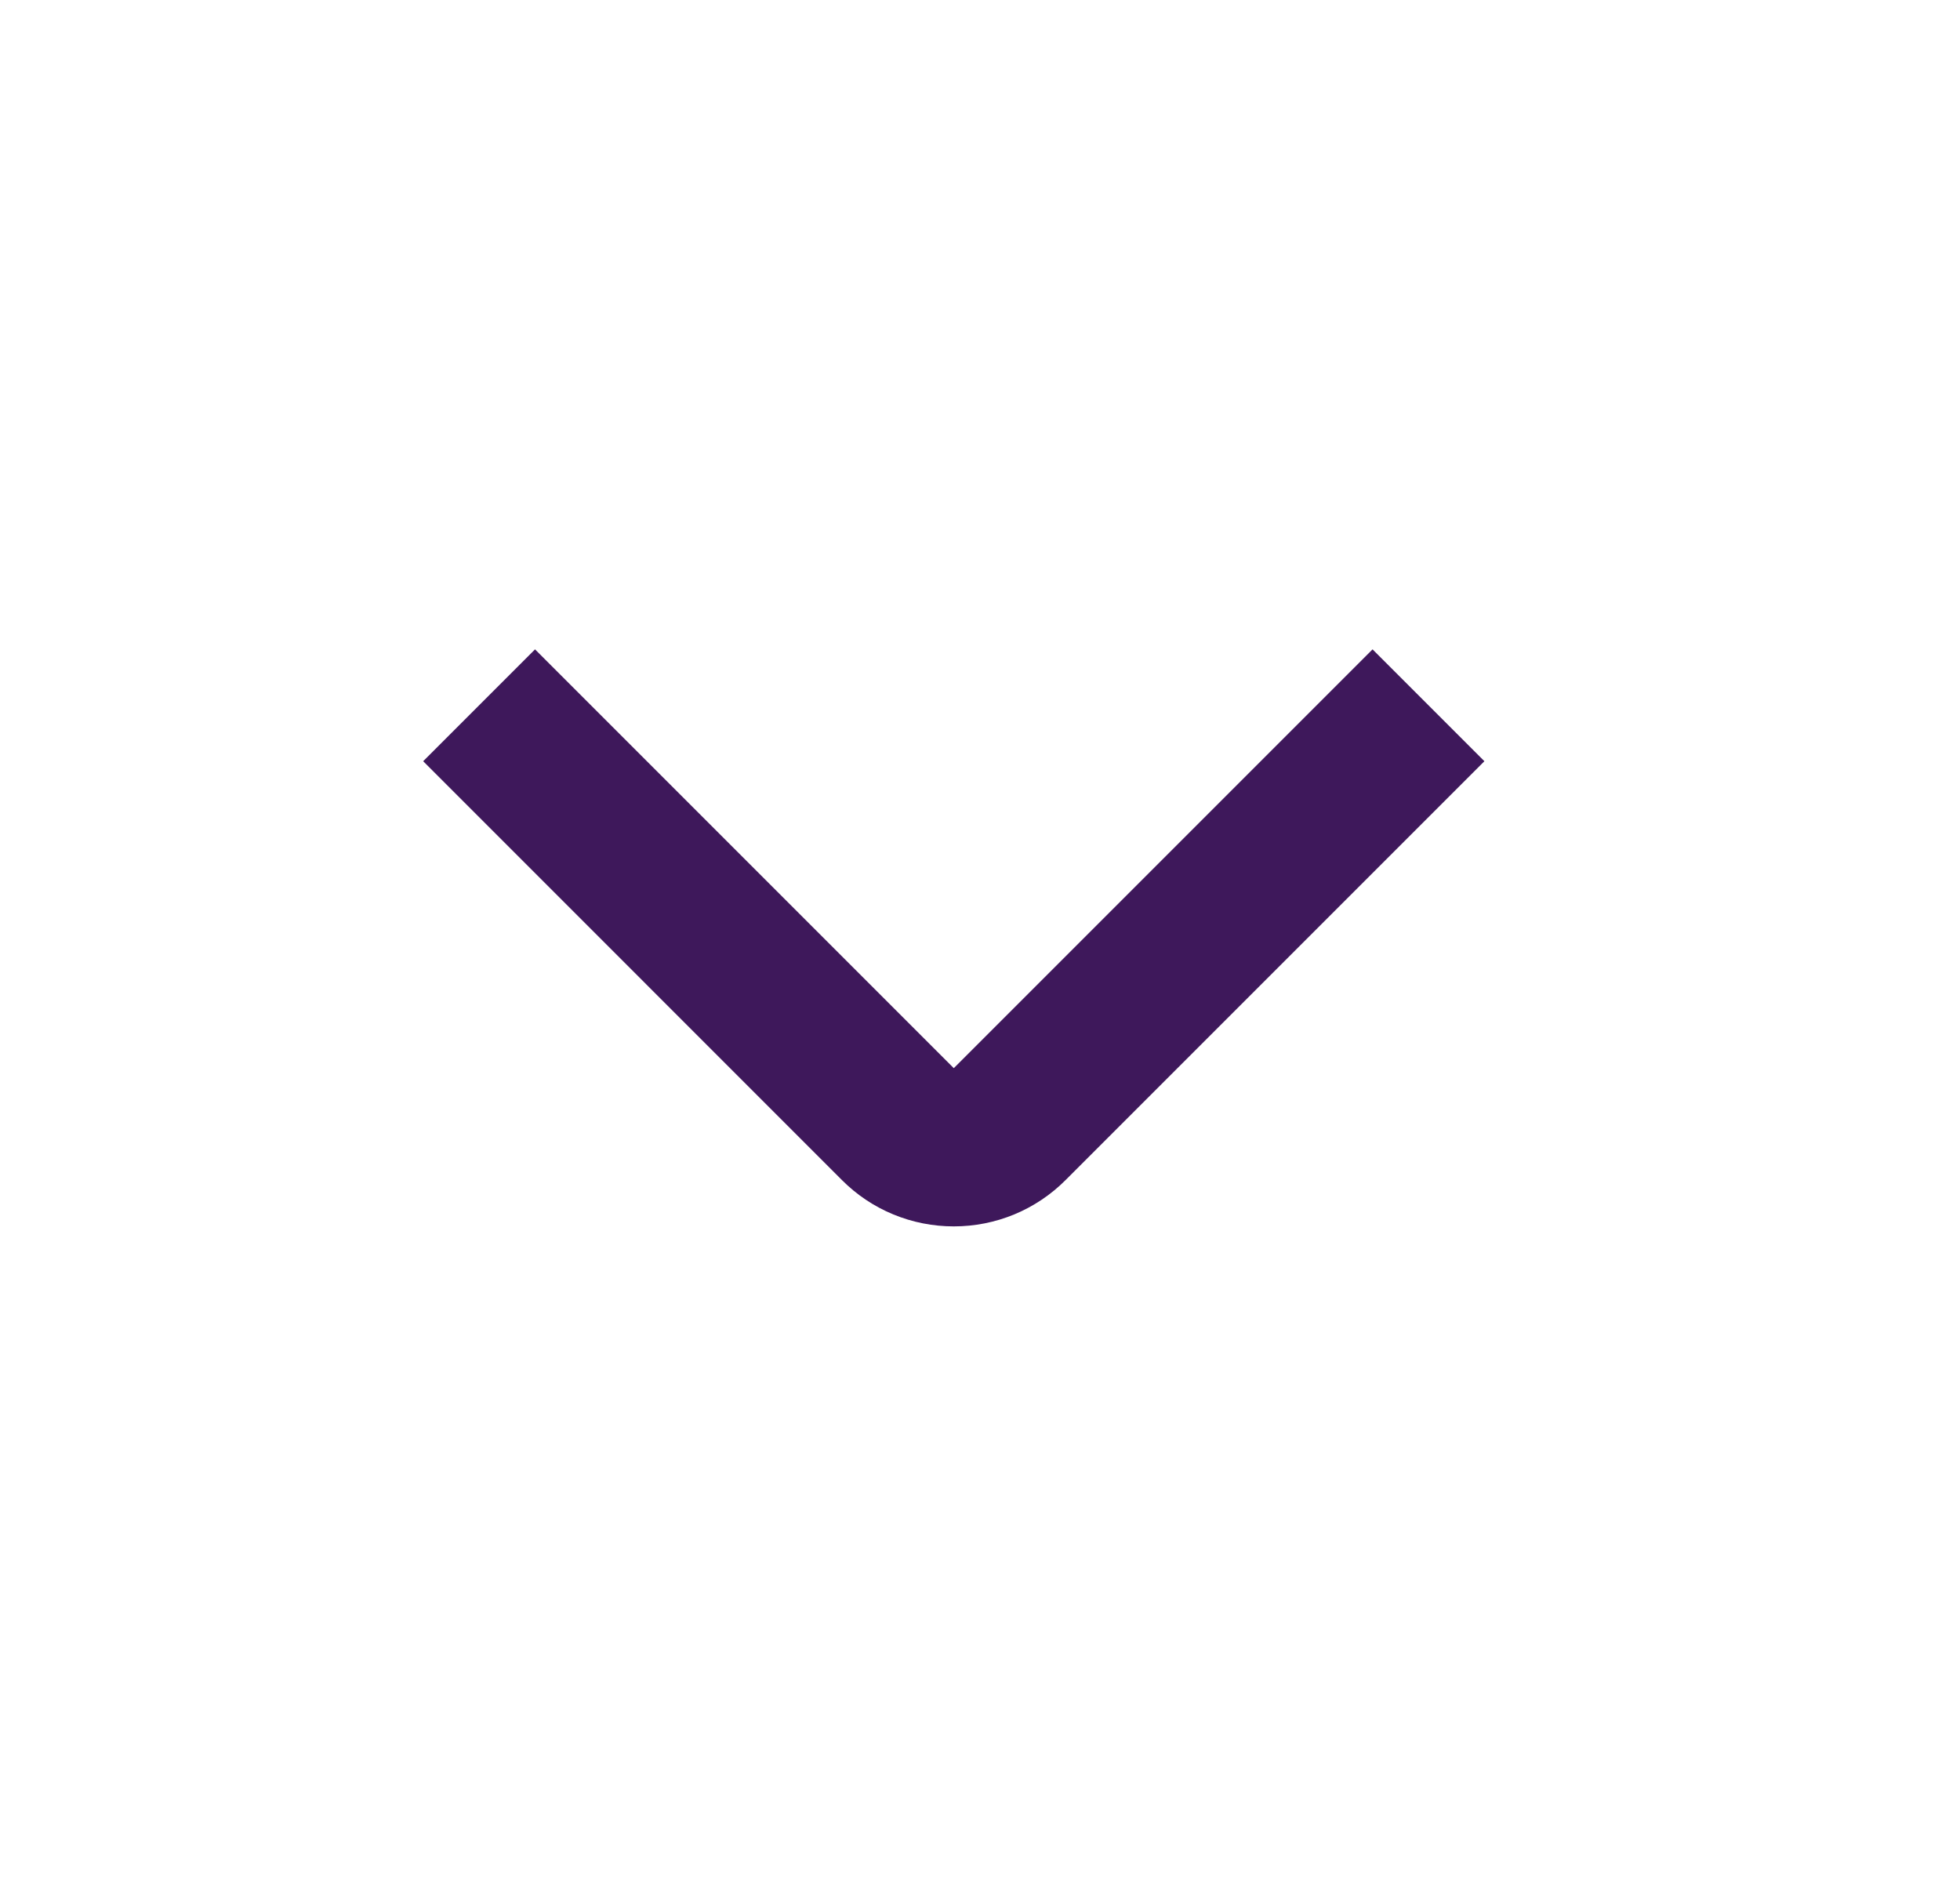 <svg width="32" height="31" viewBox="0 0 32 31" fill="none" xmlns="http://www.w3.org/2000/svg">
<path d="M15.572 20.021C15.233 20.021 14.897 19.955 14.583 19.825C14.27 19.696 13.985 19.505 13.746 19.265L6.909 12.427L8.735 10.601L15.572 17.438L22.409 10.601L24.235 12.427L17.398 19.264C17.159 19.504 16.874 19.695 16.561 19.825C16.247 19.955 15.911 20.021 15.572 20.021Z" fill="#3E185B"/>
</svg>
